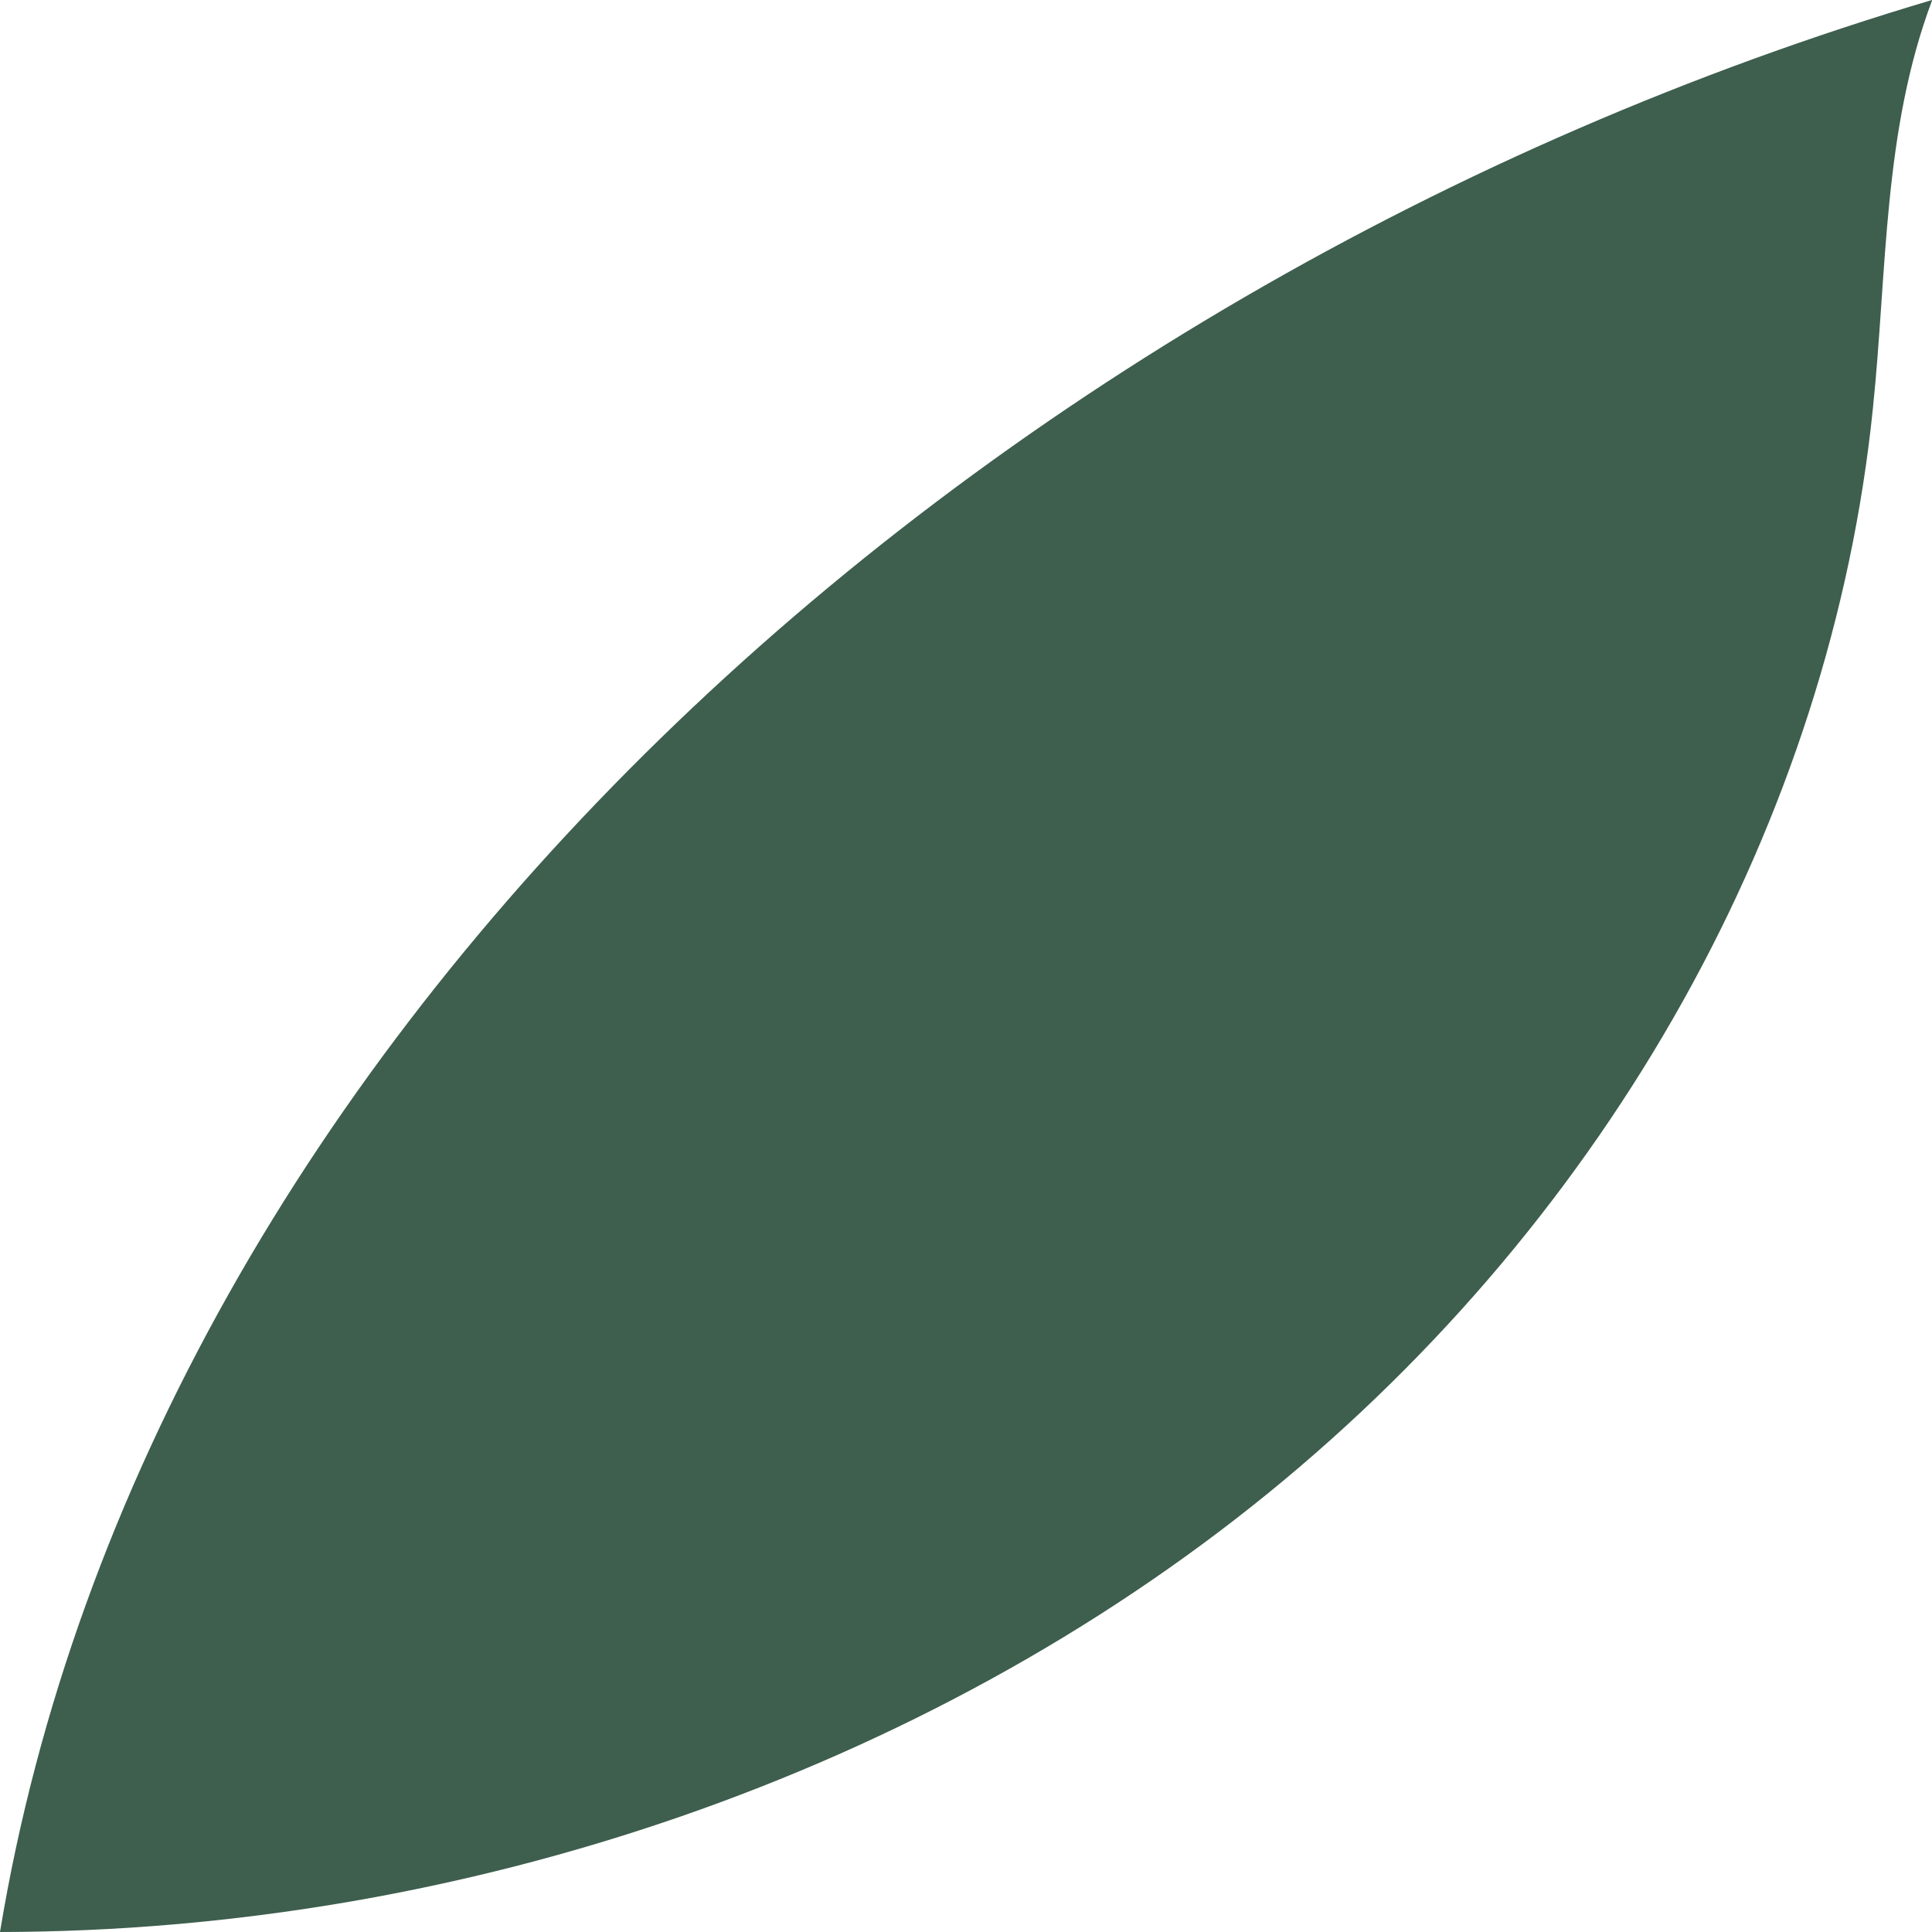 <svg width="40" height="40" viewBox="0 0 40 40" fill="none" xmlns="http://www.w3.org/2000/svg">
<path d="M40 0.013C38.983 2.715 39.071 5.626 38.776 8.459C37.906 16.971 33.35 25.141 26.259 30.912C19.167 36.682 9.613 39.987 0 40C3.052 21.521 20.081 5.915 40 0V0.013Z" fill="#3E5E4E"/>
</svg>
